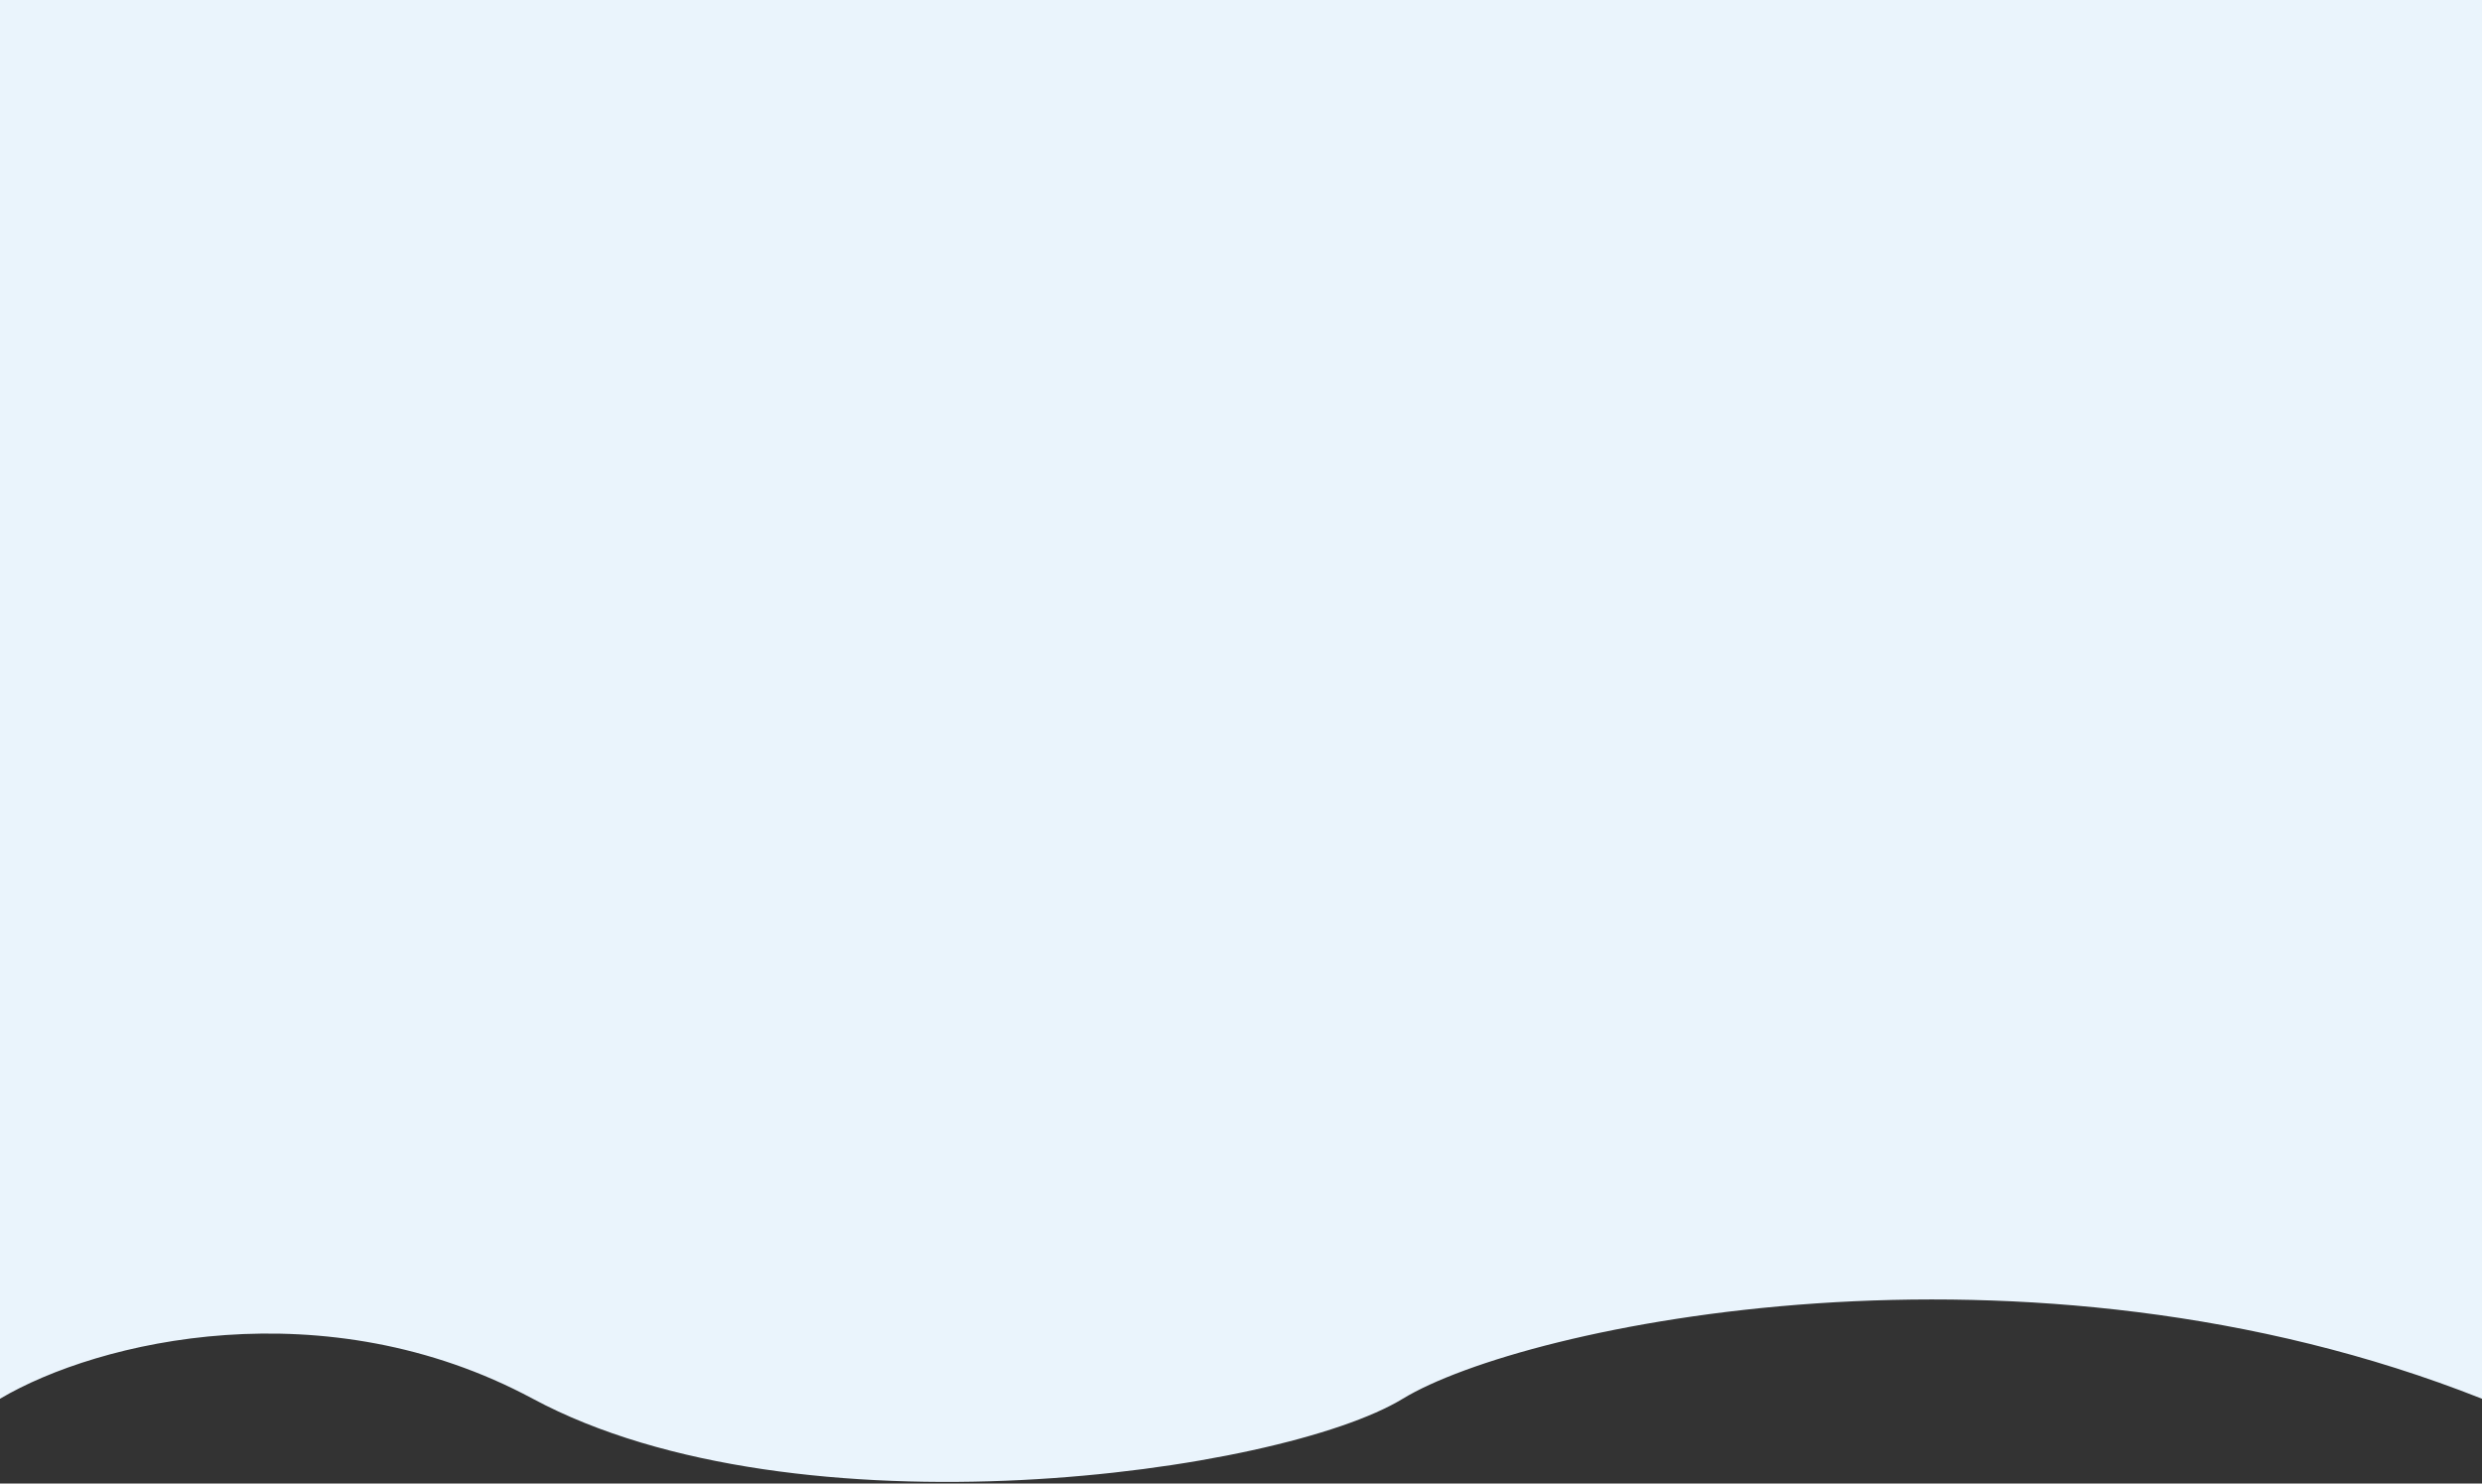 <svg width="1365" height="816" viewBox="0 0 1365 816" fill="none" xmlns="http://www.w3.org/2000/svg">
<rect x="0" y="0" width="1365" height="816" fill="#333333" stroke="none"/>
<path d="M0 769.381V0H1365V769.381C1113.83 669.897 837.704 729 771.457 769.381C704 810.5 438.5 847.5 293.034 769.381C178.891 708.084 54.321 737.22 0 769.381Z" fill="#EAF4FC"/>
</svg>
